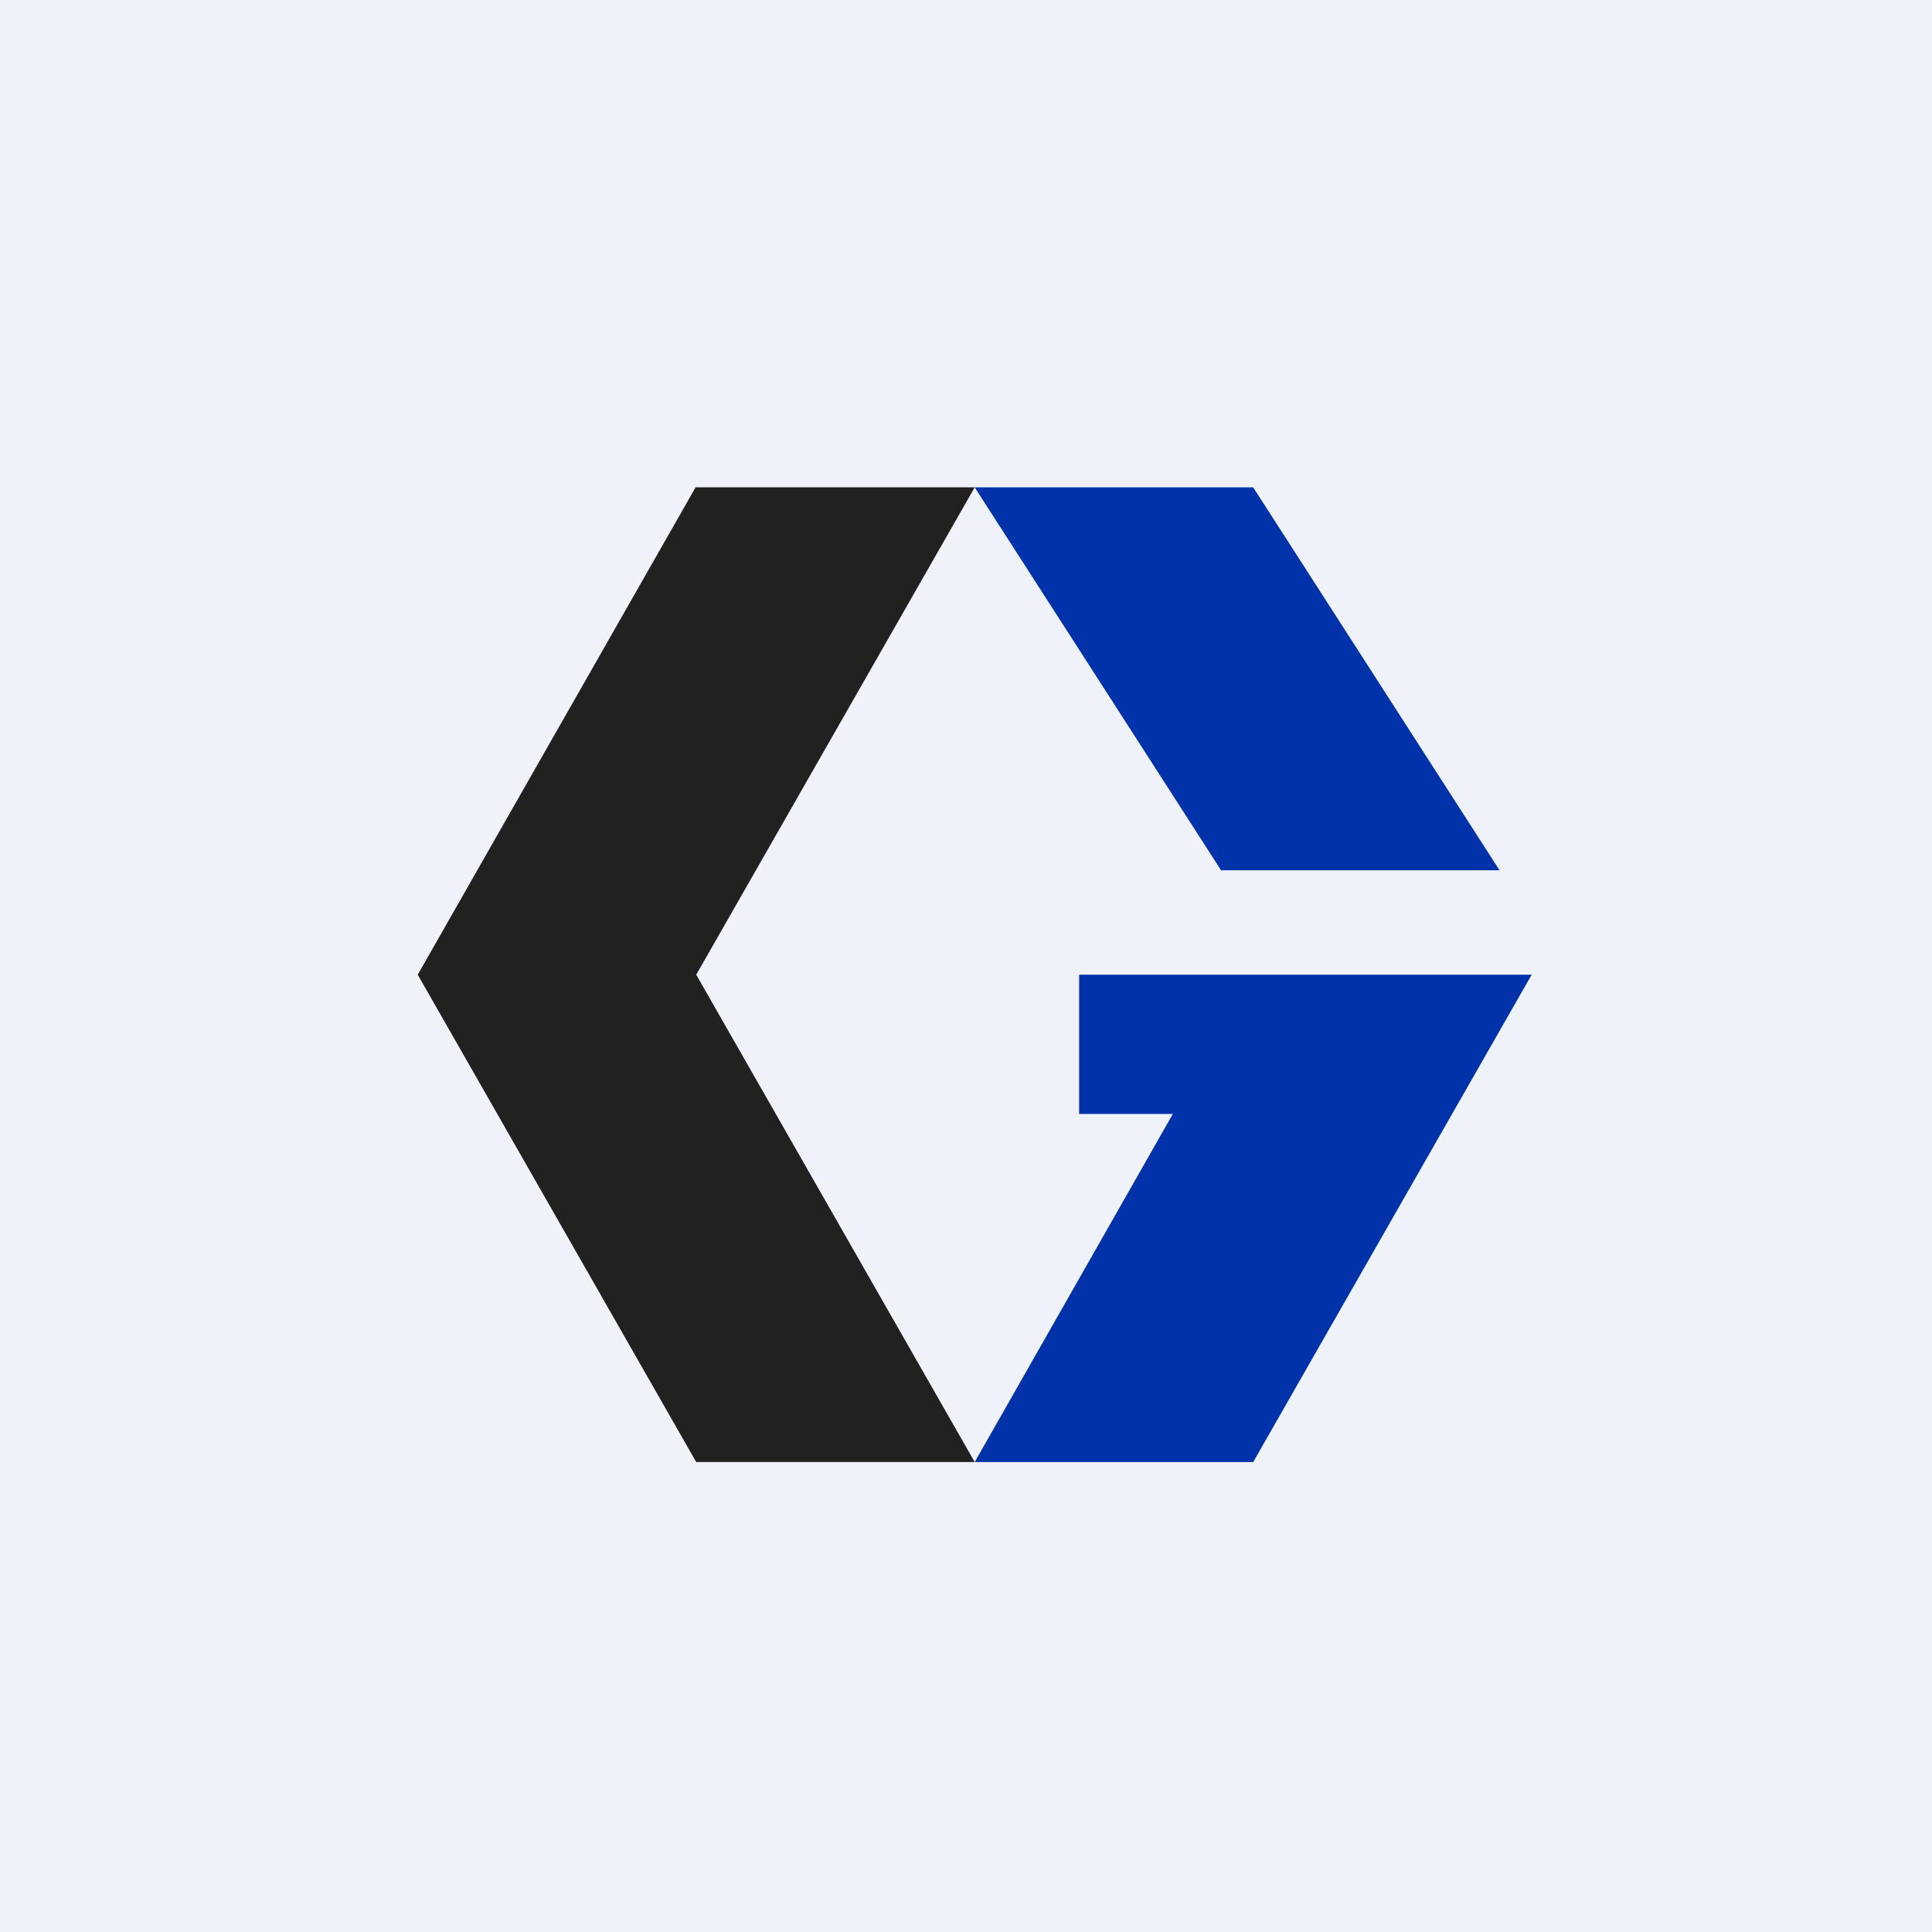 <?xml version="1.0" encoding="UTF-8"?>
<!-- generated by Finnhub -->
<svg viewBox="0 0 55.5 55.5" xmlns="http://www.w3.org/2000/svg">
<path d="M 0,0 H 55.5 V 55.5 H 0 Z" fill="rgb(239, 242, 248)"/>
<path d="M 19.99,13.985 L 12,28 L 20,42 H 28 L 20,28 L 28,14 H 20 Z" fill="rgb(33, 33, 32)"/>
<path d="M 27.99,13.985 L 35.077,25 H 43.077 L 36,14 H 28 Z M 31,28 V 32 H 33.692 L 28,42 H 36 L 44,28 H 31 Z" fill="rgb(1, 50, 169)"/>
</svg>
